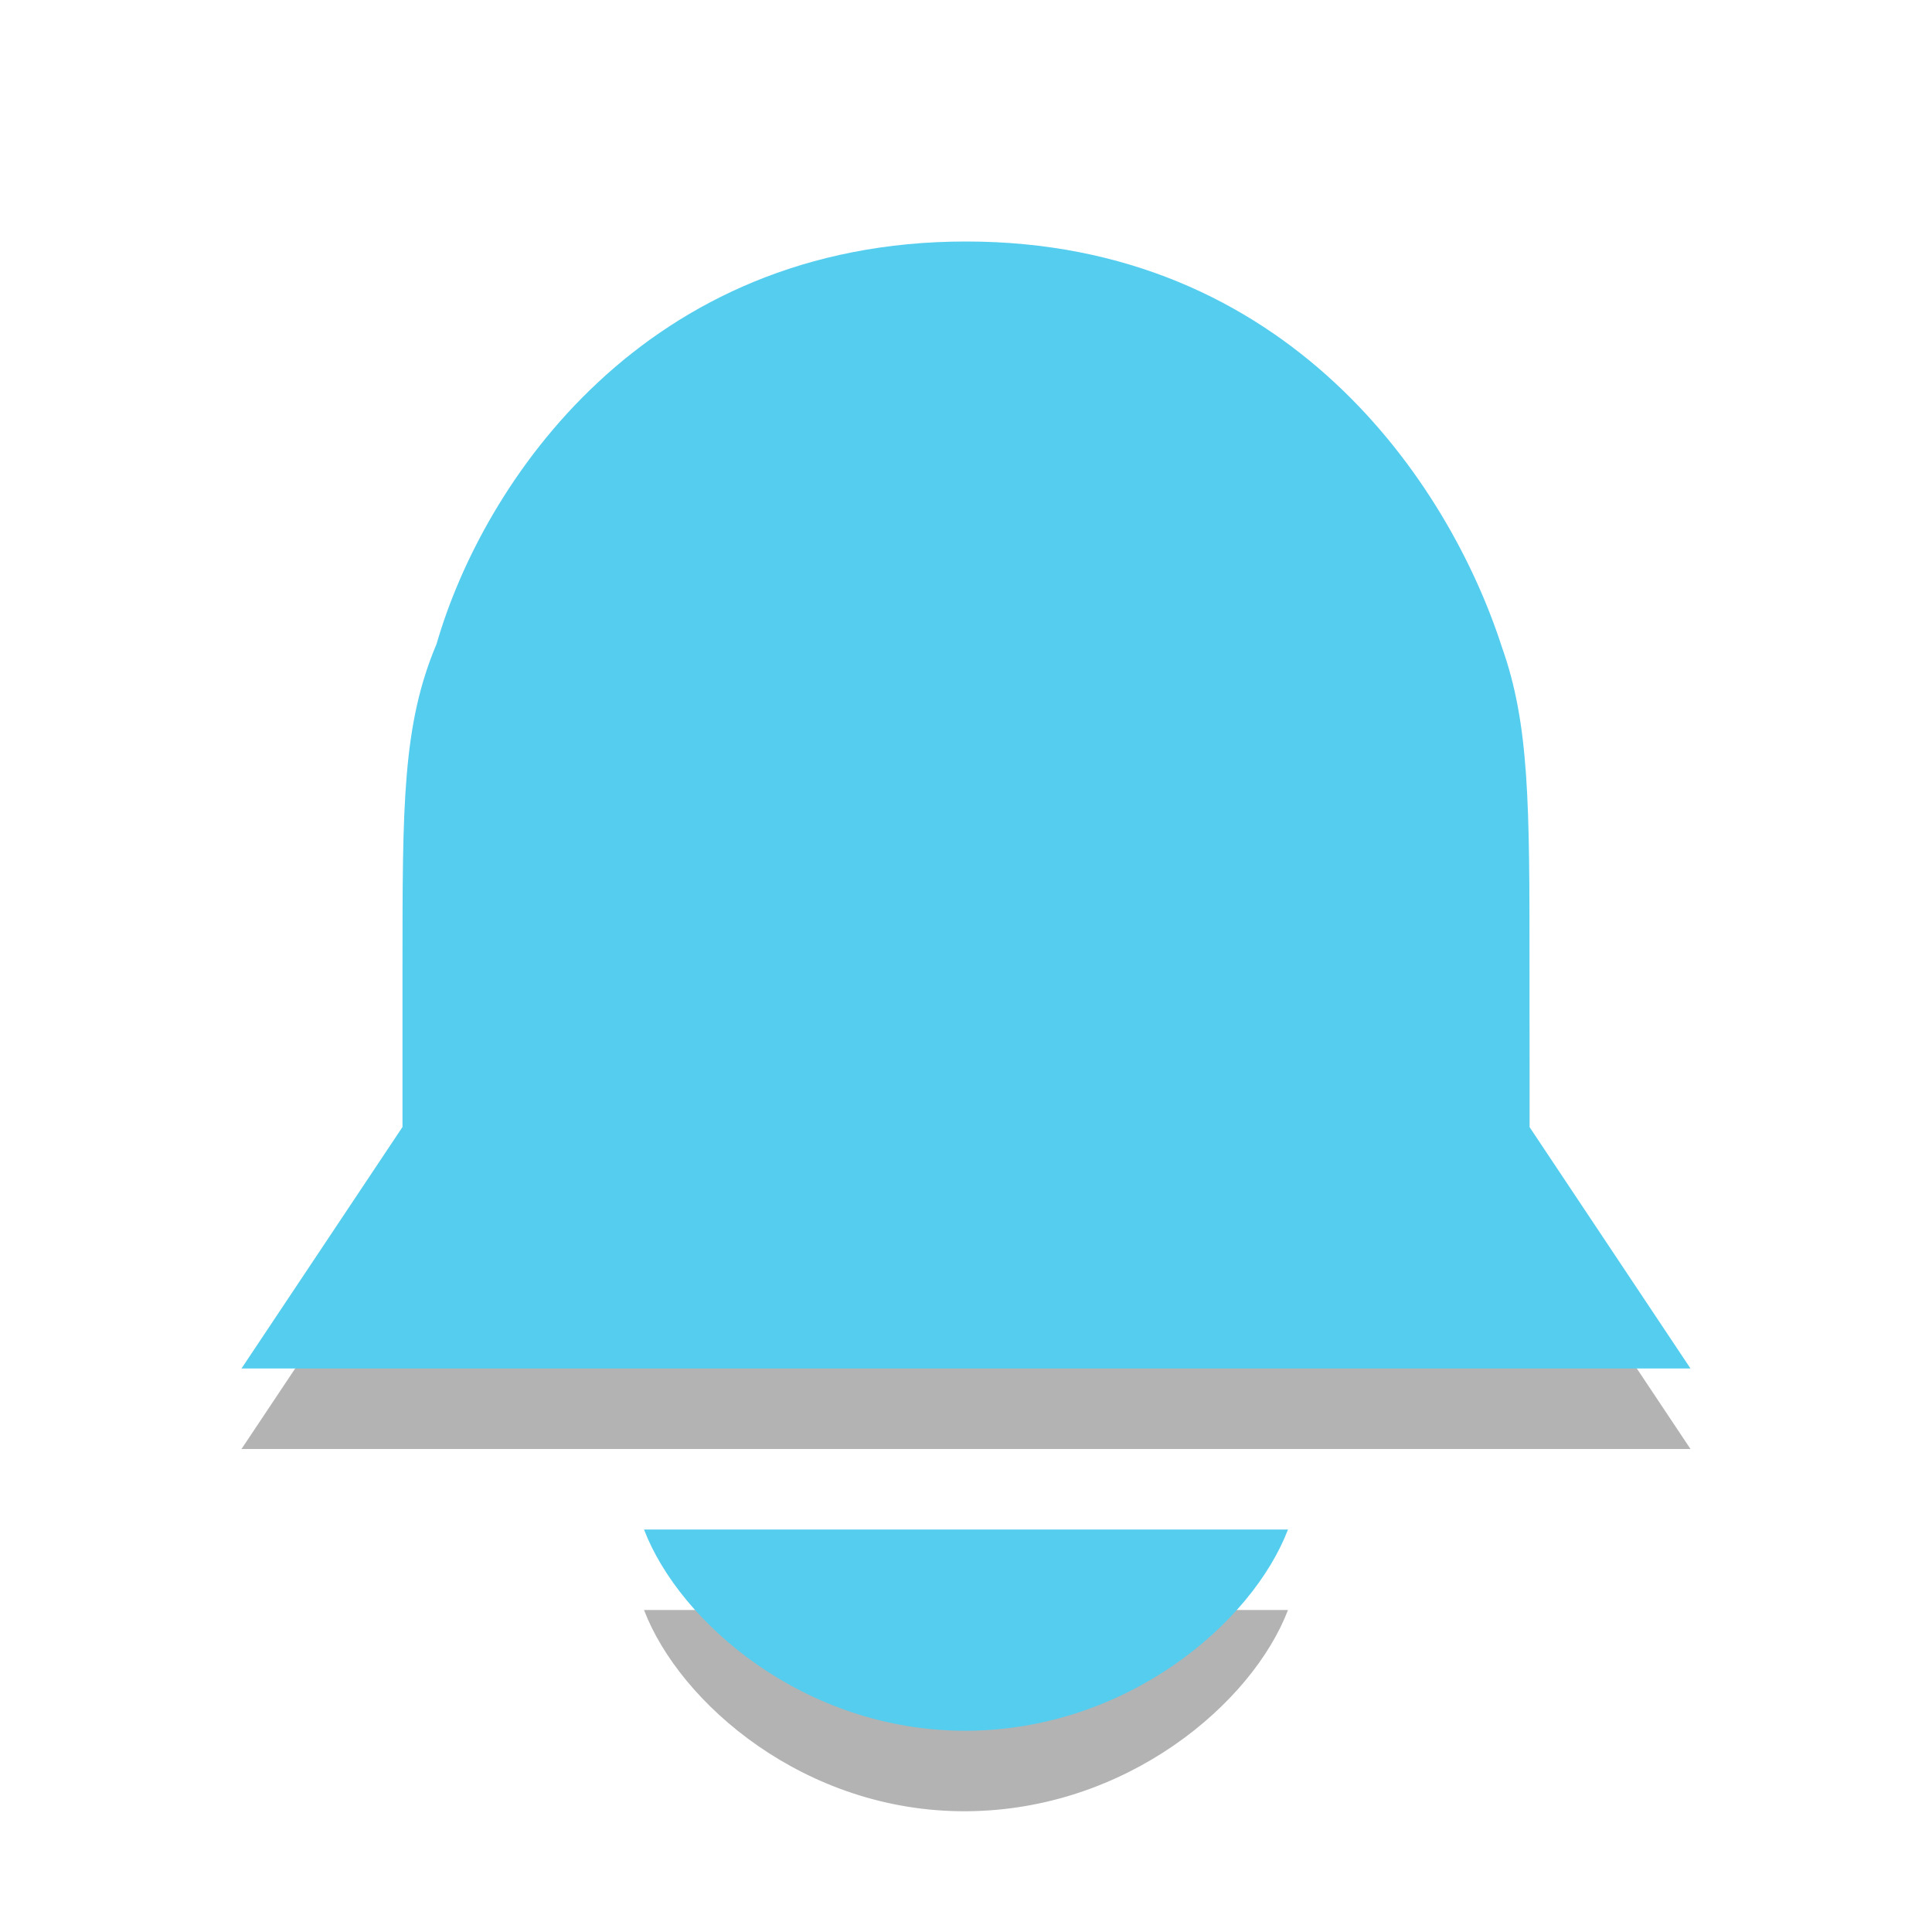 <?xml version="1.0" encoding="UTF-8" standalone="no"?>
<svg
   xmlns:dc="http://purl.org/dc/elements/1.1/"
   xmlns:cc="http://creativecommons.org/ns#"
   xmlns:rdf="http://www.w3.org/1999/02/22-rdf-syntax-ns#"
   xmlns:svg="http://www.w3.org/2000/svg"
   xmlns="http://www.w3.org/2000/svg"
   xmlns:sodipodi="http://sodipodi.sourceforge.net/DTD/sodipodi-0.dtd"
   xmlns:inkscape="http://www.inkscape.org/namespaces/inkscape"
   width="24"
   height="24"
   viewBox="0 0 24 24"
   id="svg3003"
   version="1.1"
   inkscape:version="0.48.5 r10040"
   sodipodi:docname="indicator-messages-new.svg">
  <sodipodi:namedview
     pagecolor="#ffffff"
     bordercolor="#666666"
     borderopacity="1"
     objecttolerance="10"
     gridtolerance="10"
     guidetolerance="10"
     inkscape:pageopacity="0"
     inkscape:pageshadow="2"
     inkscape:window-width="893"
     inkscape:window-height="744"
     id="namedview3025"
     showgrid="true"
     inkscape:zoom="11.313709"
     inkscape:cx="4.0893792"
     inkscape:cy="6.7129912"
     inkscape:window-x="385"
     inkscape:window-y="0"
     inkscape:window-maximized="0"
     inkscape:current-layer="svg3003">
    <inkscape:grid
       type="xygrid"
       id="grid3031" />
  </sodipodi:namedview>
  <defs
     id="defs3005">
    <clipPath
       id="clip1">
      <rect
         width="24"
         height="24"
         id="rect3008" />
    </clipPath>
    <filter
       width="100%"
       x="0"
       y="0"
       height="100%"
       filterUnits="objectBoundingBox"
       id="alpha">
      <feColorMatrix
         values="0 0 0 0 1 0 0 0 0 1 0 0 0 0 1 0 0 0 1 0"
         in="SourceGraphic"
         type="matrix"
         id="feColorMatrix3011" />
    </filter>
    <g
       style="clip-path:url(#clip1)"
       id="surface6"
       clip-path="url(#clip1)">
      <path
         style="fill:#000"
         d="M 3.715 6.34 C 3.871 6.387 4.016 6.465 4.137 6.57 L 12 12.172 L 19.863 6.57 C 20.008 6.457 20.18 6.379 20.359 6.34 Z M 21.816 7.723 C 21.777 8.059 21.594 8.363 21.32 8.566 L 12.73 14.703 C 12.297 15.02 11.703 15.02 11.27 14.703 L 2.68 8.566 C 2.445 8.41 2.27 8.18 2.184 7.914 L 2.184 18.613 C 2.184 19.258 2.766 19.84 3.41 19.84 L 20.59 19.84 C 21.234 19.84 21.816 19.258 21.816 18.613 Z "
         id="path3014" />
    </g>
    <mask
       id="mask0">
      <g
         style="filter:url(#alpha)"
         id="g3017">
        <rect
           width="24"
           x="0"
           y="0"
           height="24"
           style="fill:#000;fill-opacity:.302"
           id="rect3019" />
      </g>
    </mask>
  </defs>
  <path
     style="opacity:0.3"
     inkscape:connector-curvature="0"
     d="M 3,18 21,18 19,15 5,15 z M 8,20 c 0.443,1.158 2,2.51 4,2.5 2,-0.01 3.557,-1.342 4,-2.5 z M 12.023,5.007 C 9.758,4.882 6.584,6.41 5.704,8.197 5.112,9.444 5.085,9.641 5.04,13.033 L 5,16 l 14,0 0,-2.686 c 0,-2.791 -0.044,-3.329 -0.343,-4.276 C 18.345,8.048 17.99,7.454 17.228,6.648 16.049,5.335 13.304,5.011 12.023,5.007 z"
     id="path2991"
     sodipodi:nodetypes="ccccccscccccccsscc" />
  <path
     style="fill:#55cdef"
     inkscape:connector-curvature="0"
     d="M 3,17 21,17 19,14 5,14 z M 8,19 c 0.443,1.158 2,2.505 4,2.5 2,-0.005 3.557,-1.342 4,-2.5 z M 12,3 C 8,3 6,6 5.423,8 5,9 5,10 5,12 L 5,15 19,15 19,12 C 19,10 19,9 18.657,8.038 18,6 16,3 12,3 z"
     id="path2993"
     sodipodi:nodetypes="ccccccscccccccscc" />
</svg>
